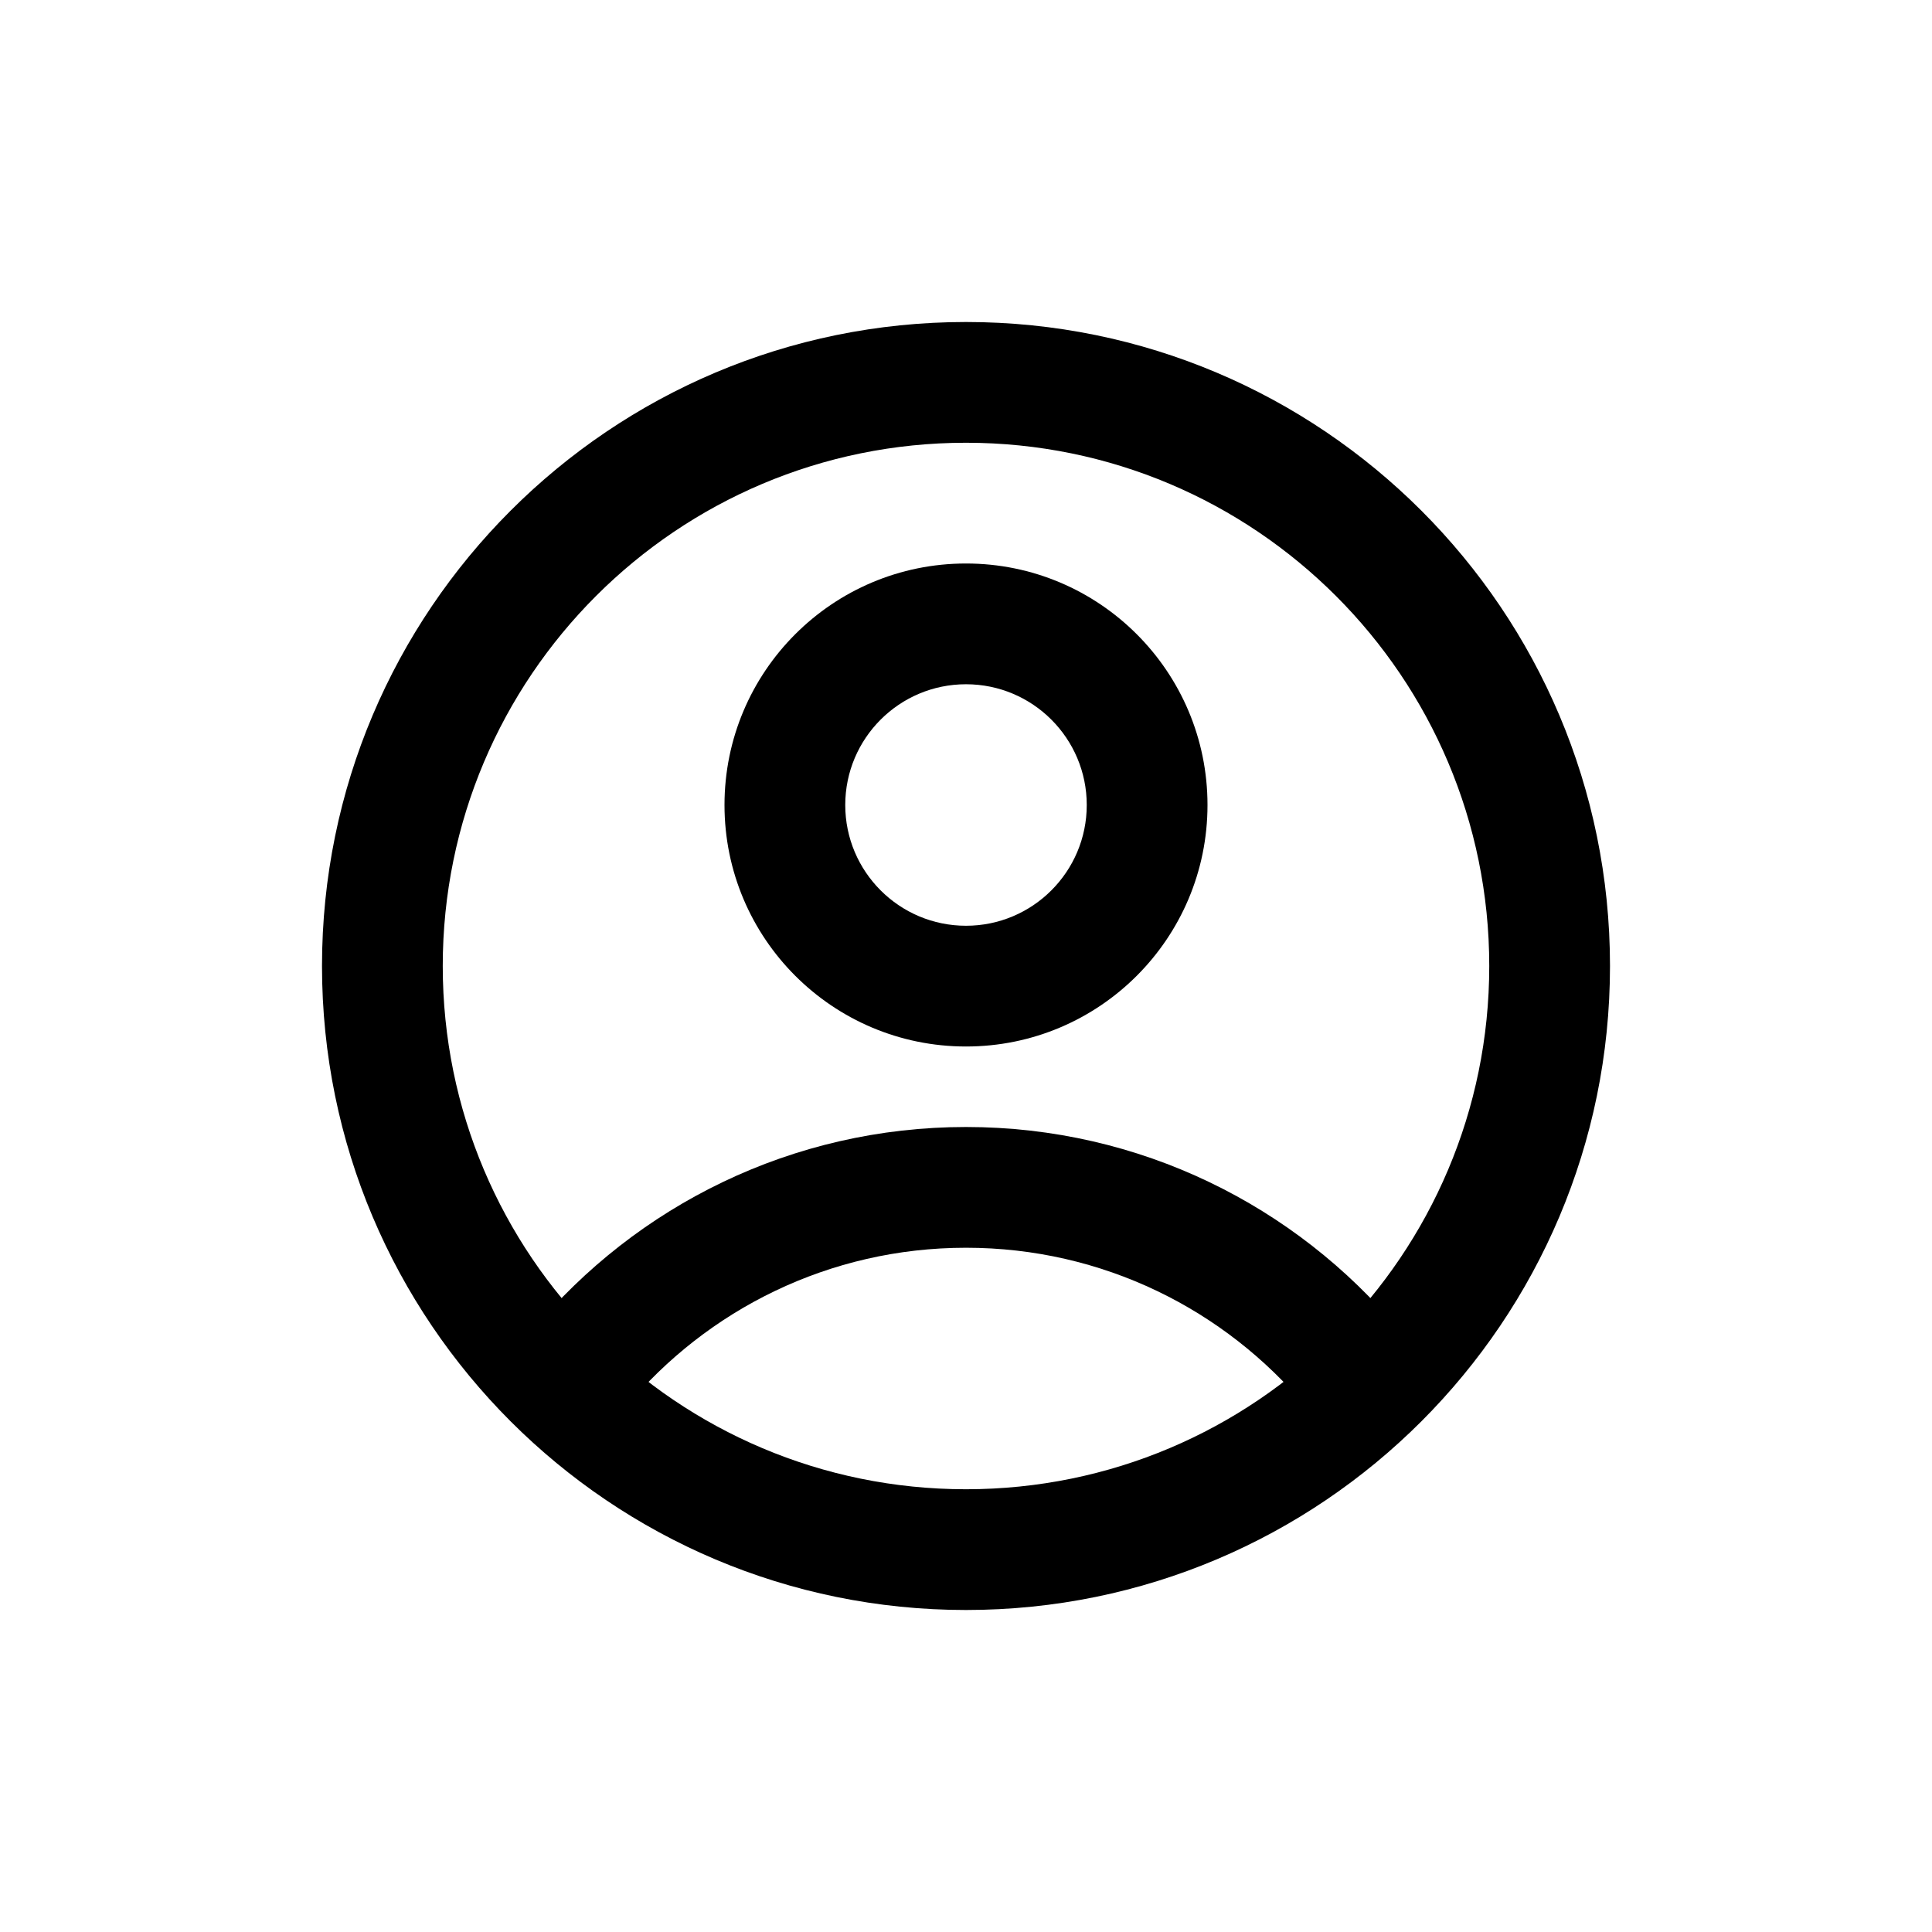 <svg width="24" height="24" viewBox="0 0 24 24" fill="none" xmlns="http://www.w3.org/2000/svg">
<path d="M18.5 12C18.5 15.59 15.59 18.5 12 18.5V20C16.418 20 20 16.418 20 12H18.5ZM12 18.5C8.41 18.5 5.5 15.59 5.5 12H4C4 16.418 7.582 20 12 20V18.5ZM5.5 12C5.5 8.41 8.41 5.5 12 5.5V4C7.582 4 4 7.582 4 12H5.5ZM12 5.5C15.59 5.5 18.5 8.41 18.5 12H20C20 7.582 16.418 4 12 4V5.5Z" fill="currentColor"/>
<path d="M13.5 10C13.5 10.828 12.828 11.5 12 11.5V13C13.657 13 15 11.657 15 10H13.5ZM12 11.5C11.172 11.5 10.5 10.828 10.5 10H9C9 11.657 10.343 13 12 13V11.5ZM10.5 10C10.5 9.172 11.172 8.5 12 8.5V7C10.343 7 9 8.343 9 10H10.5ZM12 8.5C12.828 8.5 13.5 9.172 13.5 10H15C15 8.343 13.657 7 12 7V8.5Z" fill="currentColor"/>
<path d="M6.621 16.52C6.356 16.838 6.399 17.311 6.717 17.576C7.035 17.841 7.508 17.798 7.774 17.48L6.621 16.52ZM16.227 17.48C16.492 17.798 16.965 17.841 17.283 17.576C17.601 17.311 17.644 16.838 17.379 16.52L16.227 17.48ZM7.774 17.48C8.784 16.269 10.302 15.5 12 15.5V14C9.838 14 7.904 14.981 6.621 16.52L7.774 17.48ZM12 15.5C13.698 15.5 15.216 16.269 16.227 17.48L17.379 16.52C16.096 14.981 14.162 14 12 14V15.5Z" fill="currentColor"/>
</svg>
